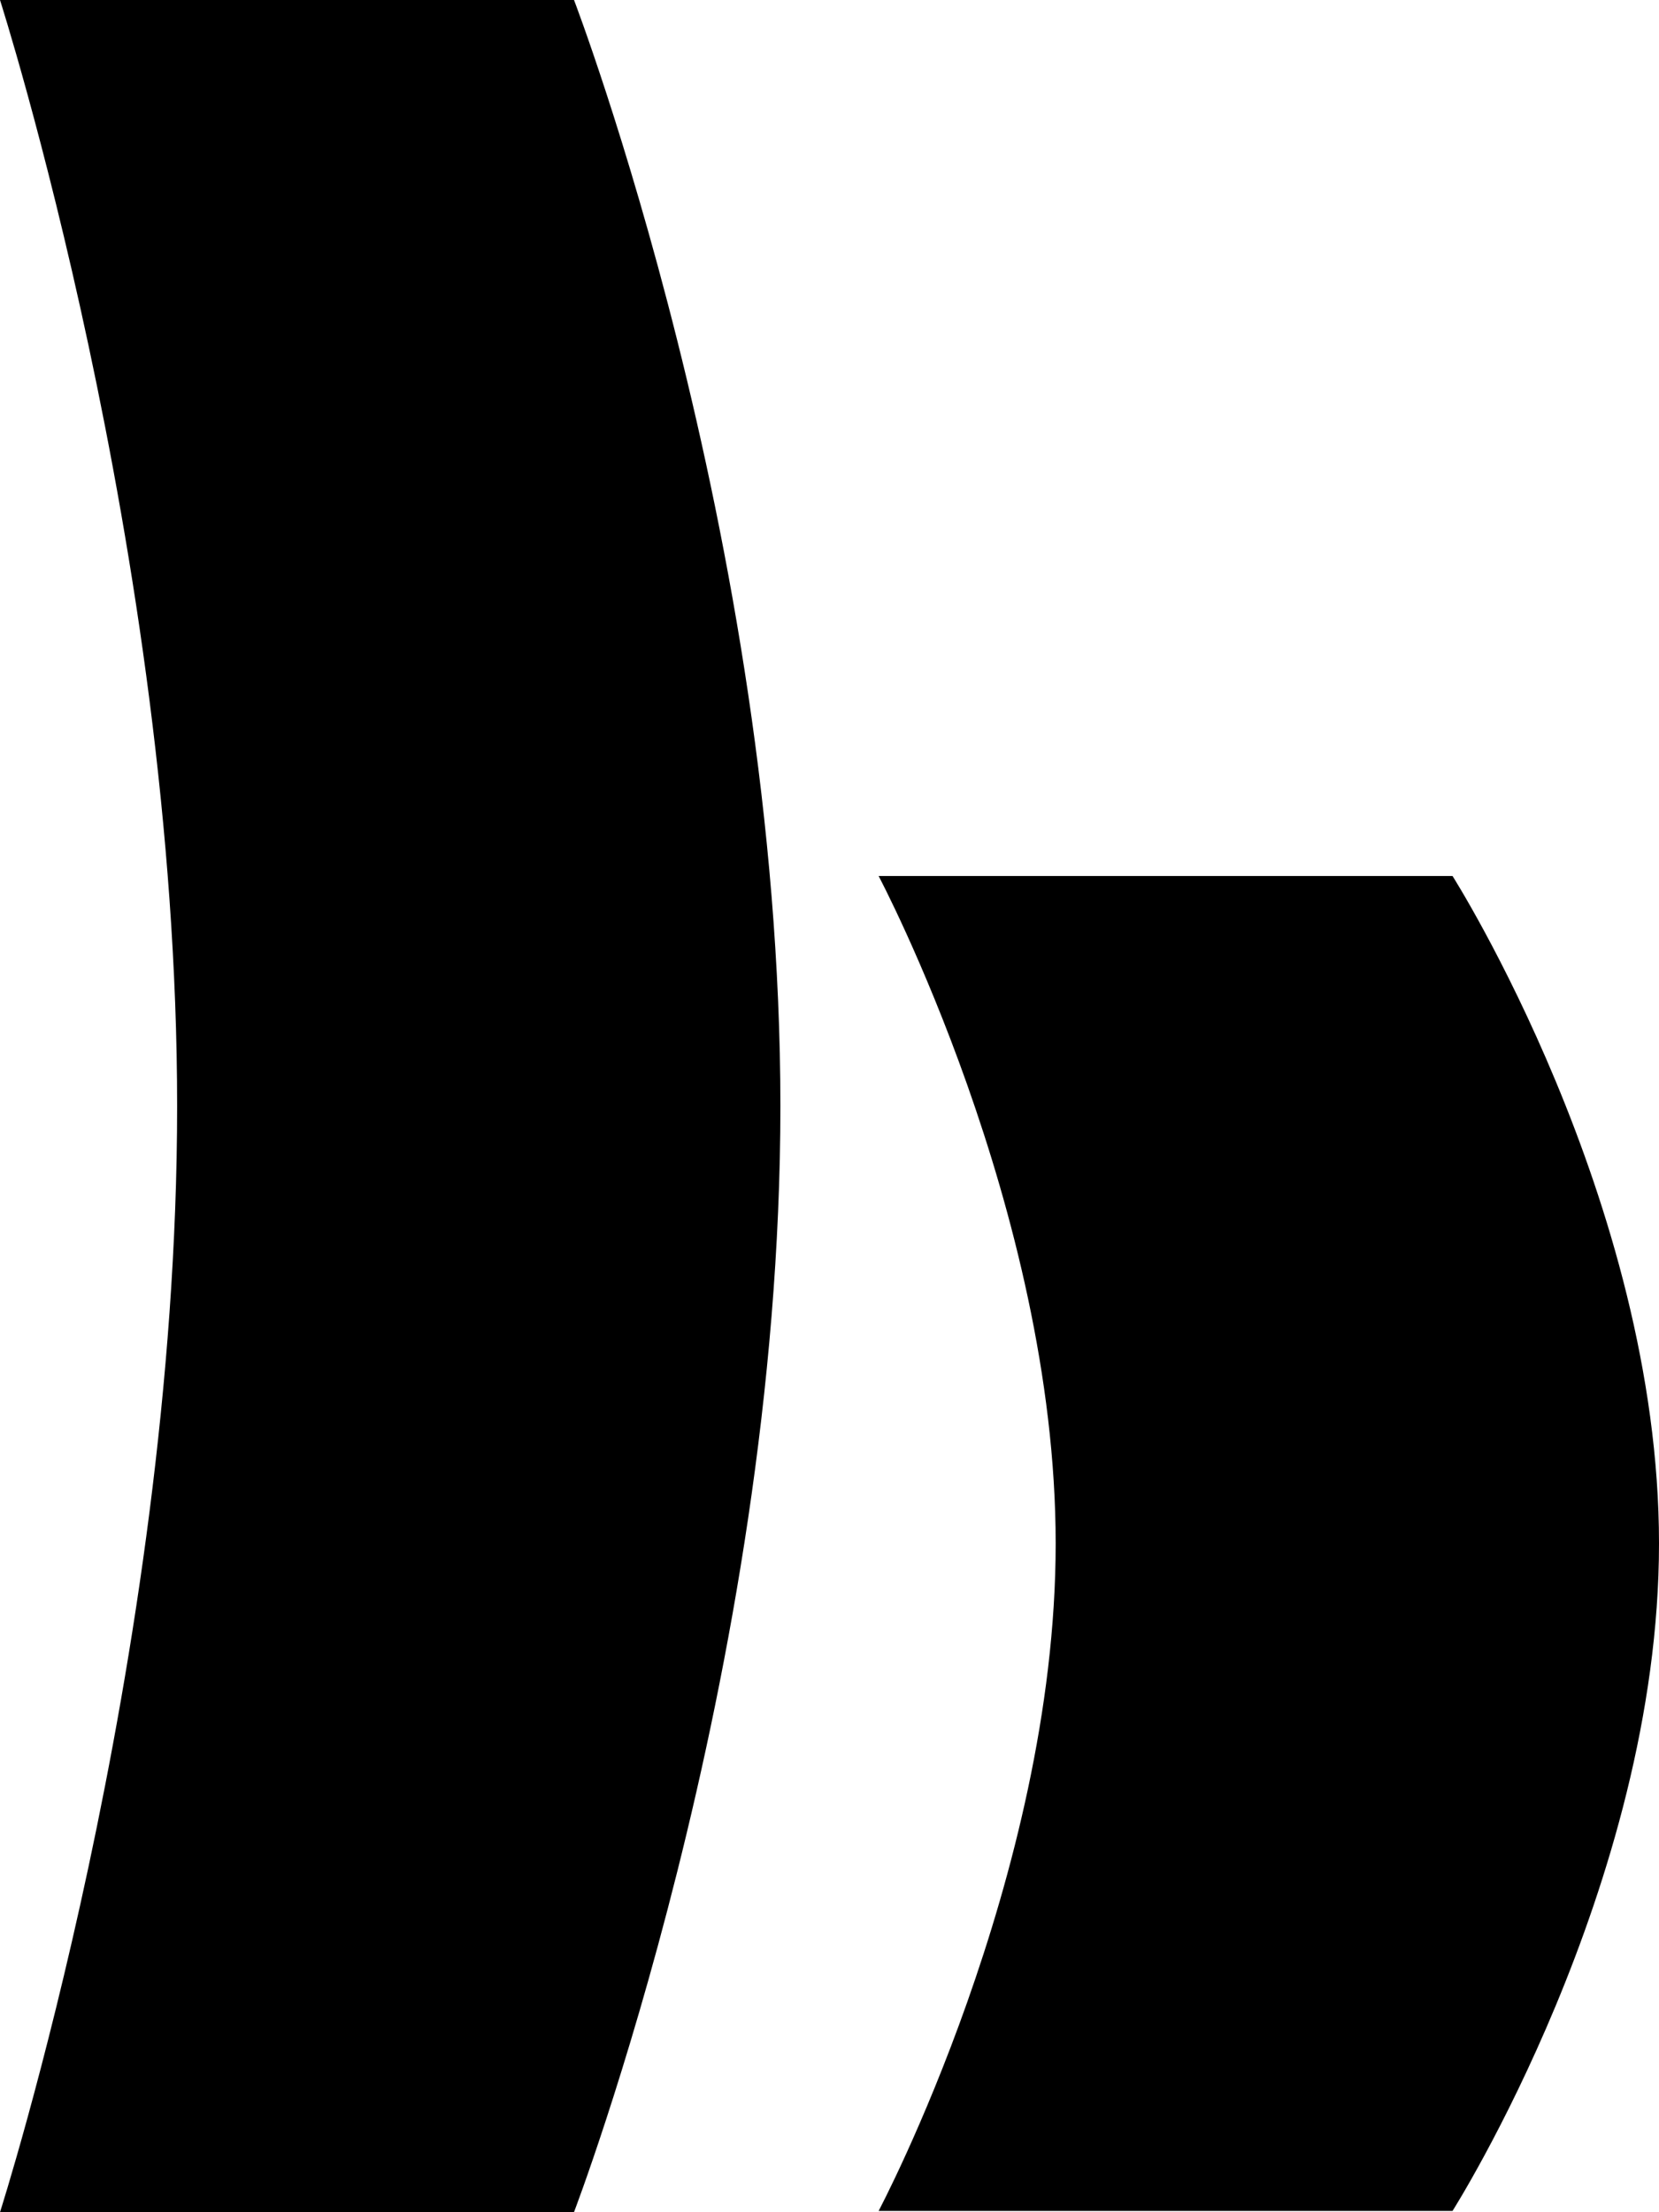 <svg xmlns="http://www.w3.org/2000/svg" width="30" height="40" fill="none"><path fill="currentColor" fill-rule="evenodd" d="M3.203 20C3.203 30 0 40 0 40h10.379s3.733-9.74 3.733-20S10.38 0 10.38 0H0s3.203 10 3.203 20Zm15.887 7.908c0 6.035-3.202 12.069-3.202 12.069h10.378S30 34.099 30 27.908c0-6.191-3.734-12.069-3.734-12.069H15.888s3.202 6.035 3.202 12.069Z" clip-rule="evenodd"/></svg>
